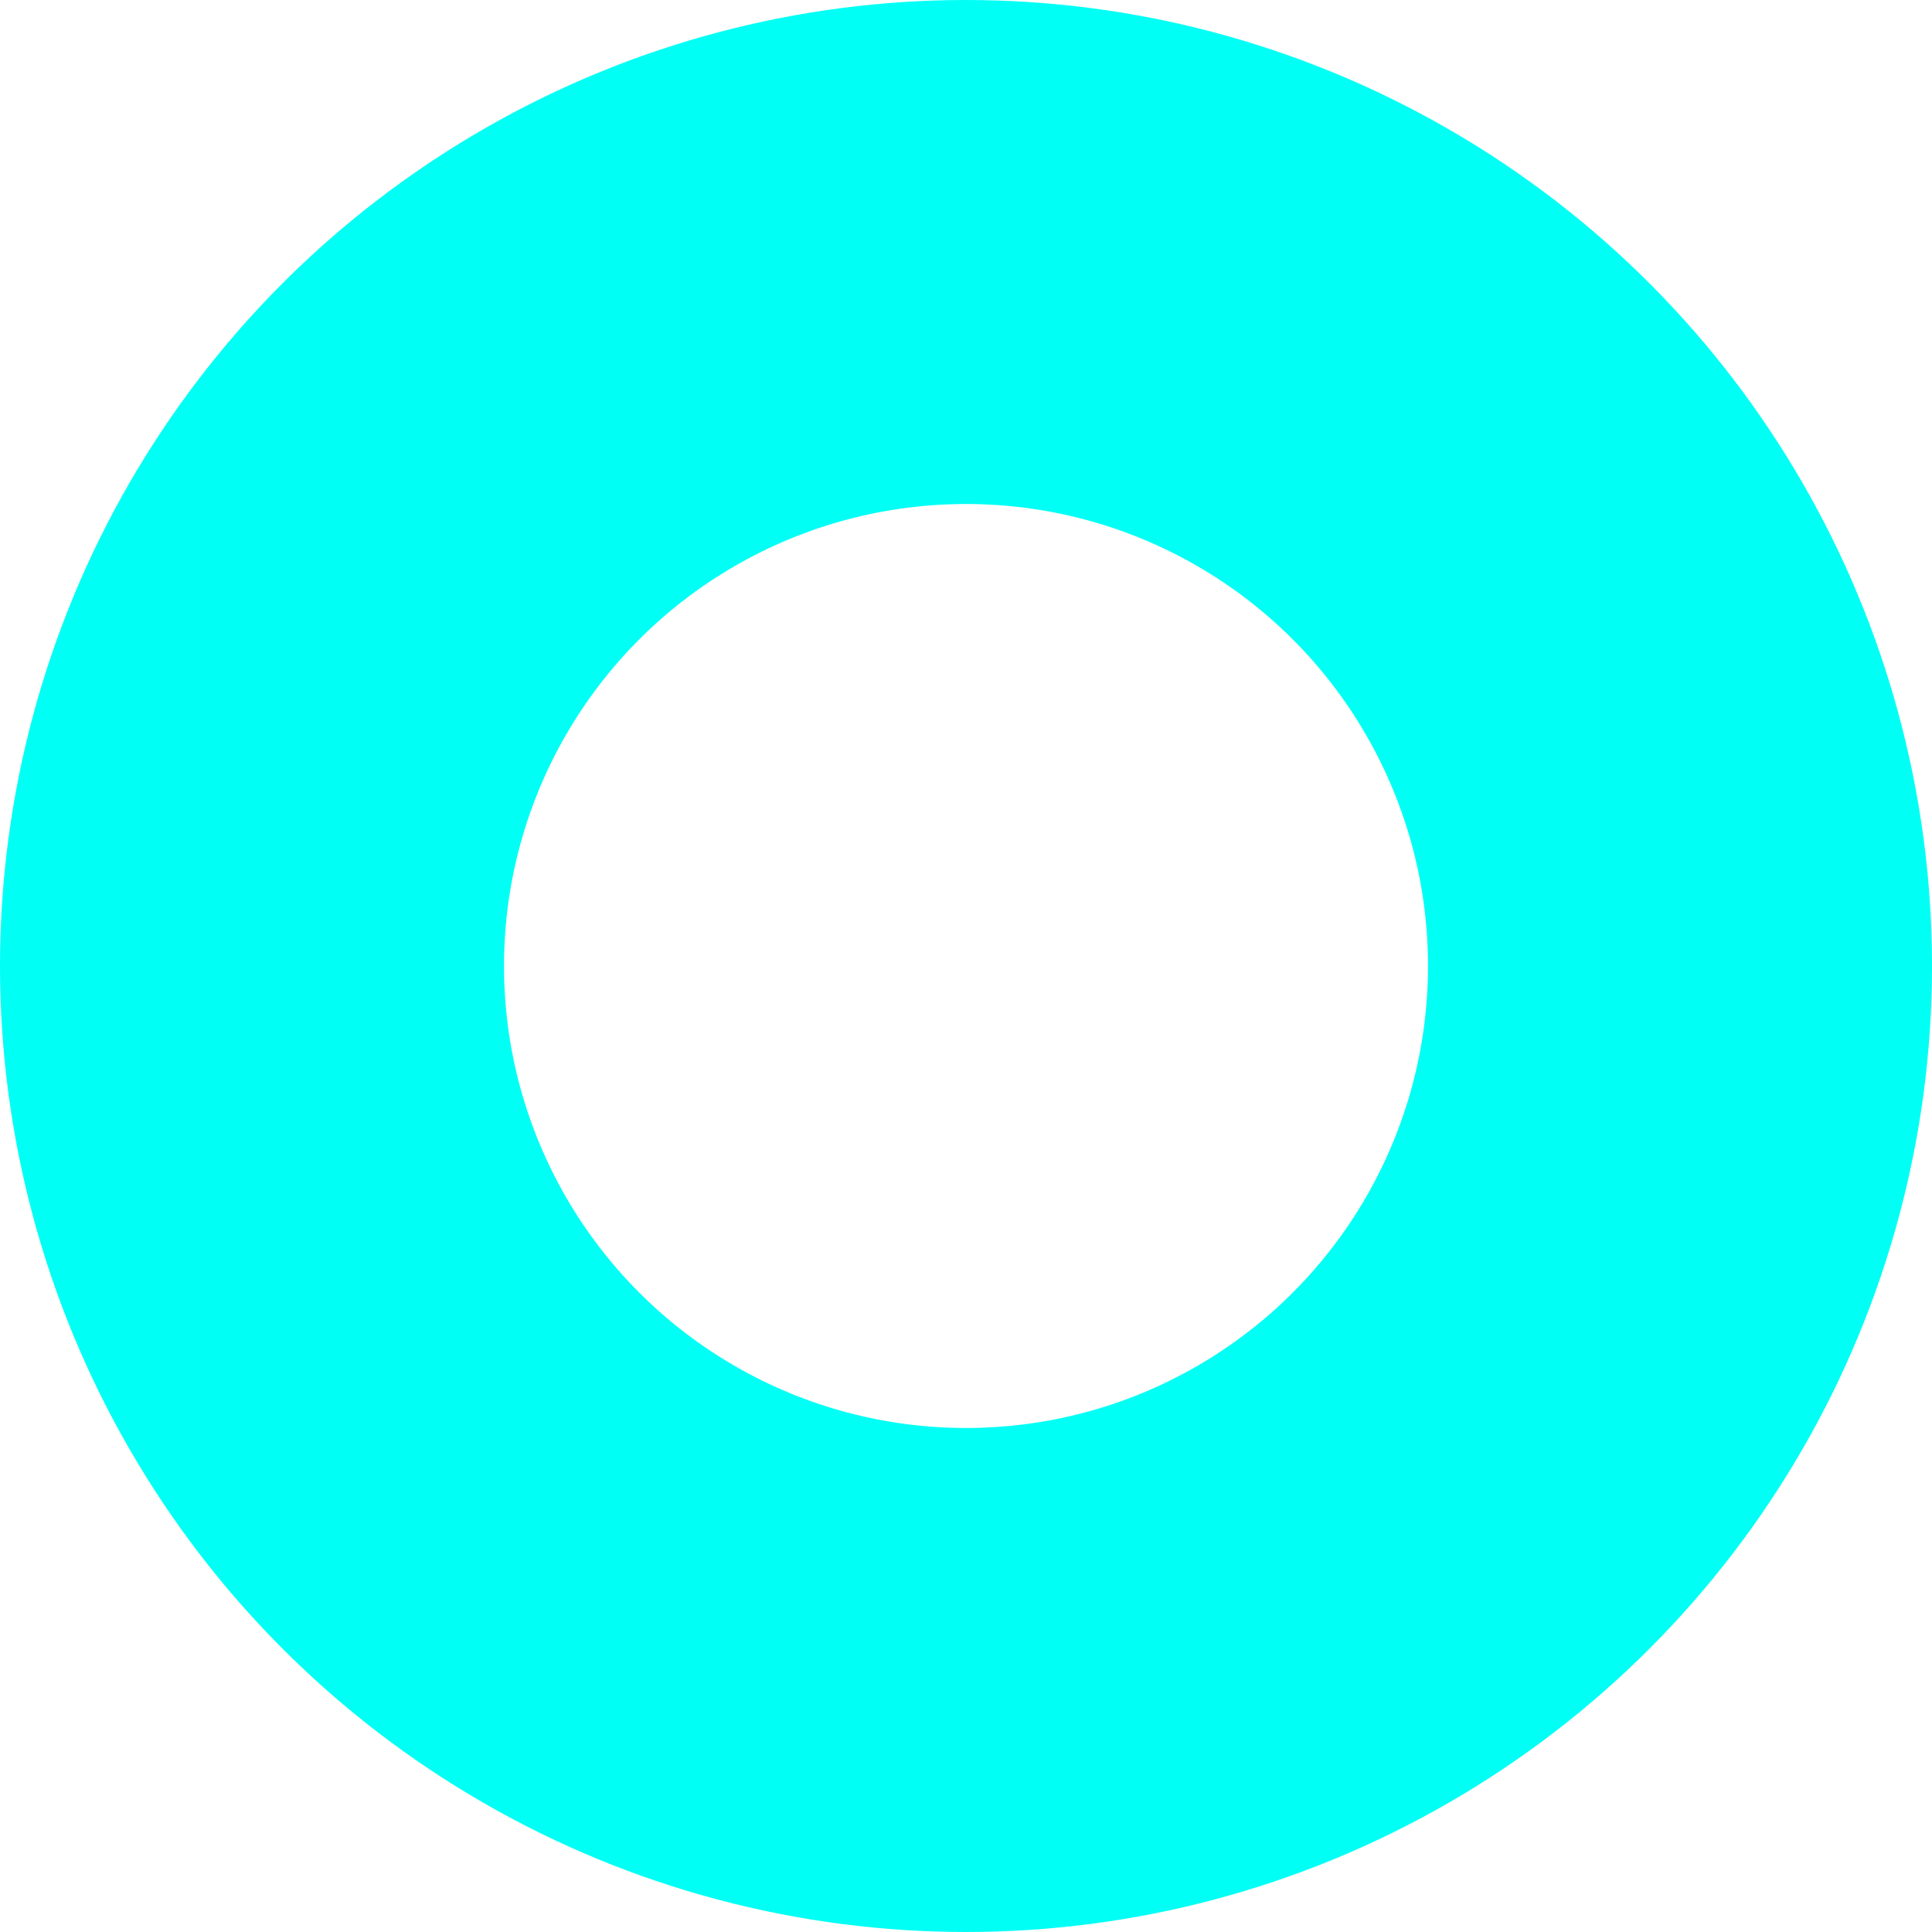 <svg xmlns="http://www.w3.org/2000/svg" viewBox="0 0 23 23">
  <defs>
    <style>
      .cls-1, .cls-3 {
        fill: none;
      }

      .cls-1 {
        stroke: #00fff5;
        stroke-width: 6px;
      }

      .cls-2 {
        stroke: none;
      }
    </style>
  </defs>
  <g id="Symbol_5_3" data-name="Symbol 5 – 3" transform="translate(-323 -651)">
    <g id="Ellipse_22" data-name="Ellipse 22" class="cls-1" transform="translate(323 651)">
      <circle class="cls-2" cx="11.5" cy="11.5" r="11.5"/>
      <circle class="cls-3" cx="11.5" cy="11.5" r="8.5"/>
    </g>
  </g>
</svg>
